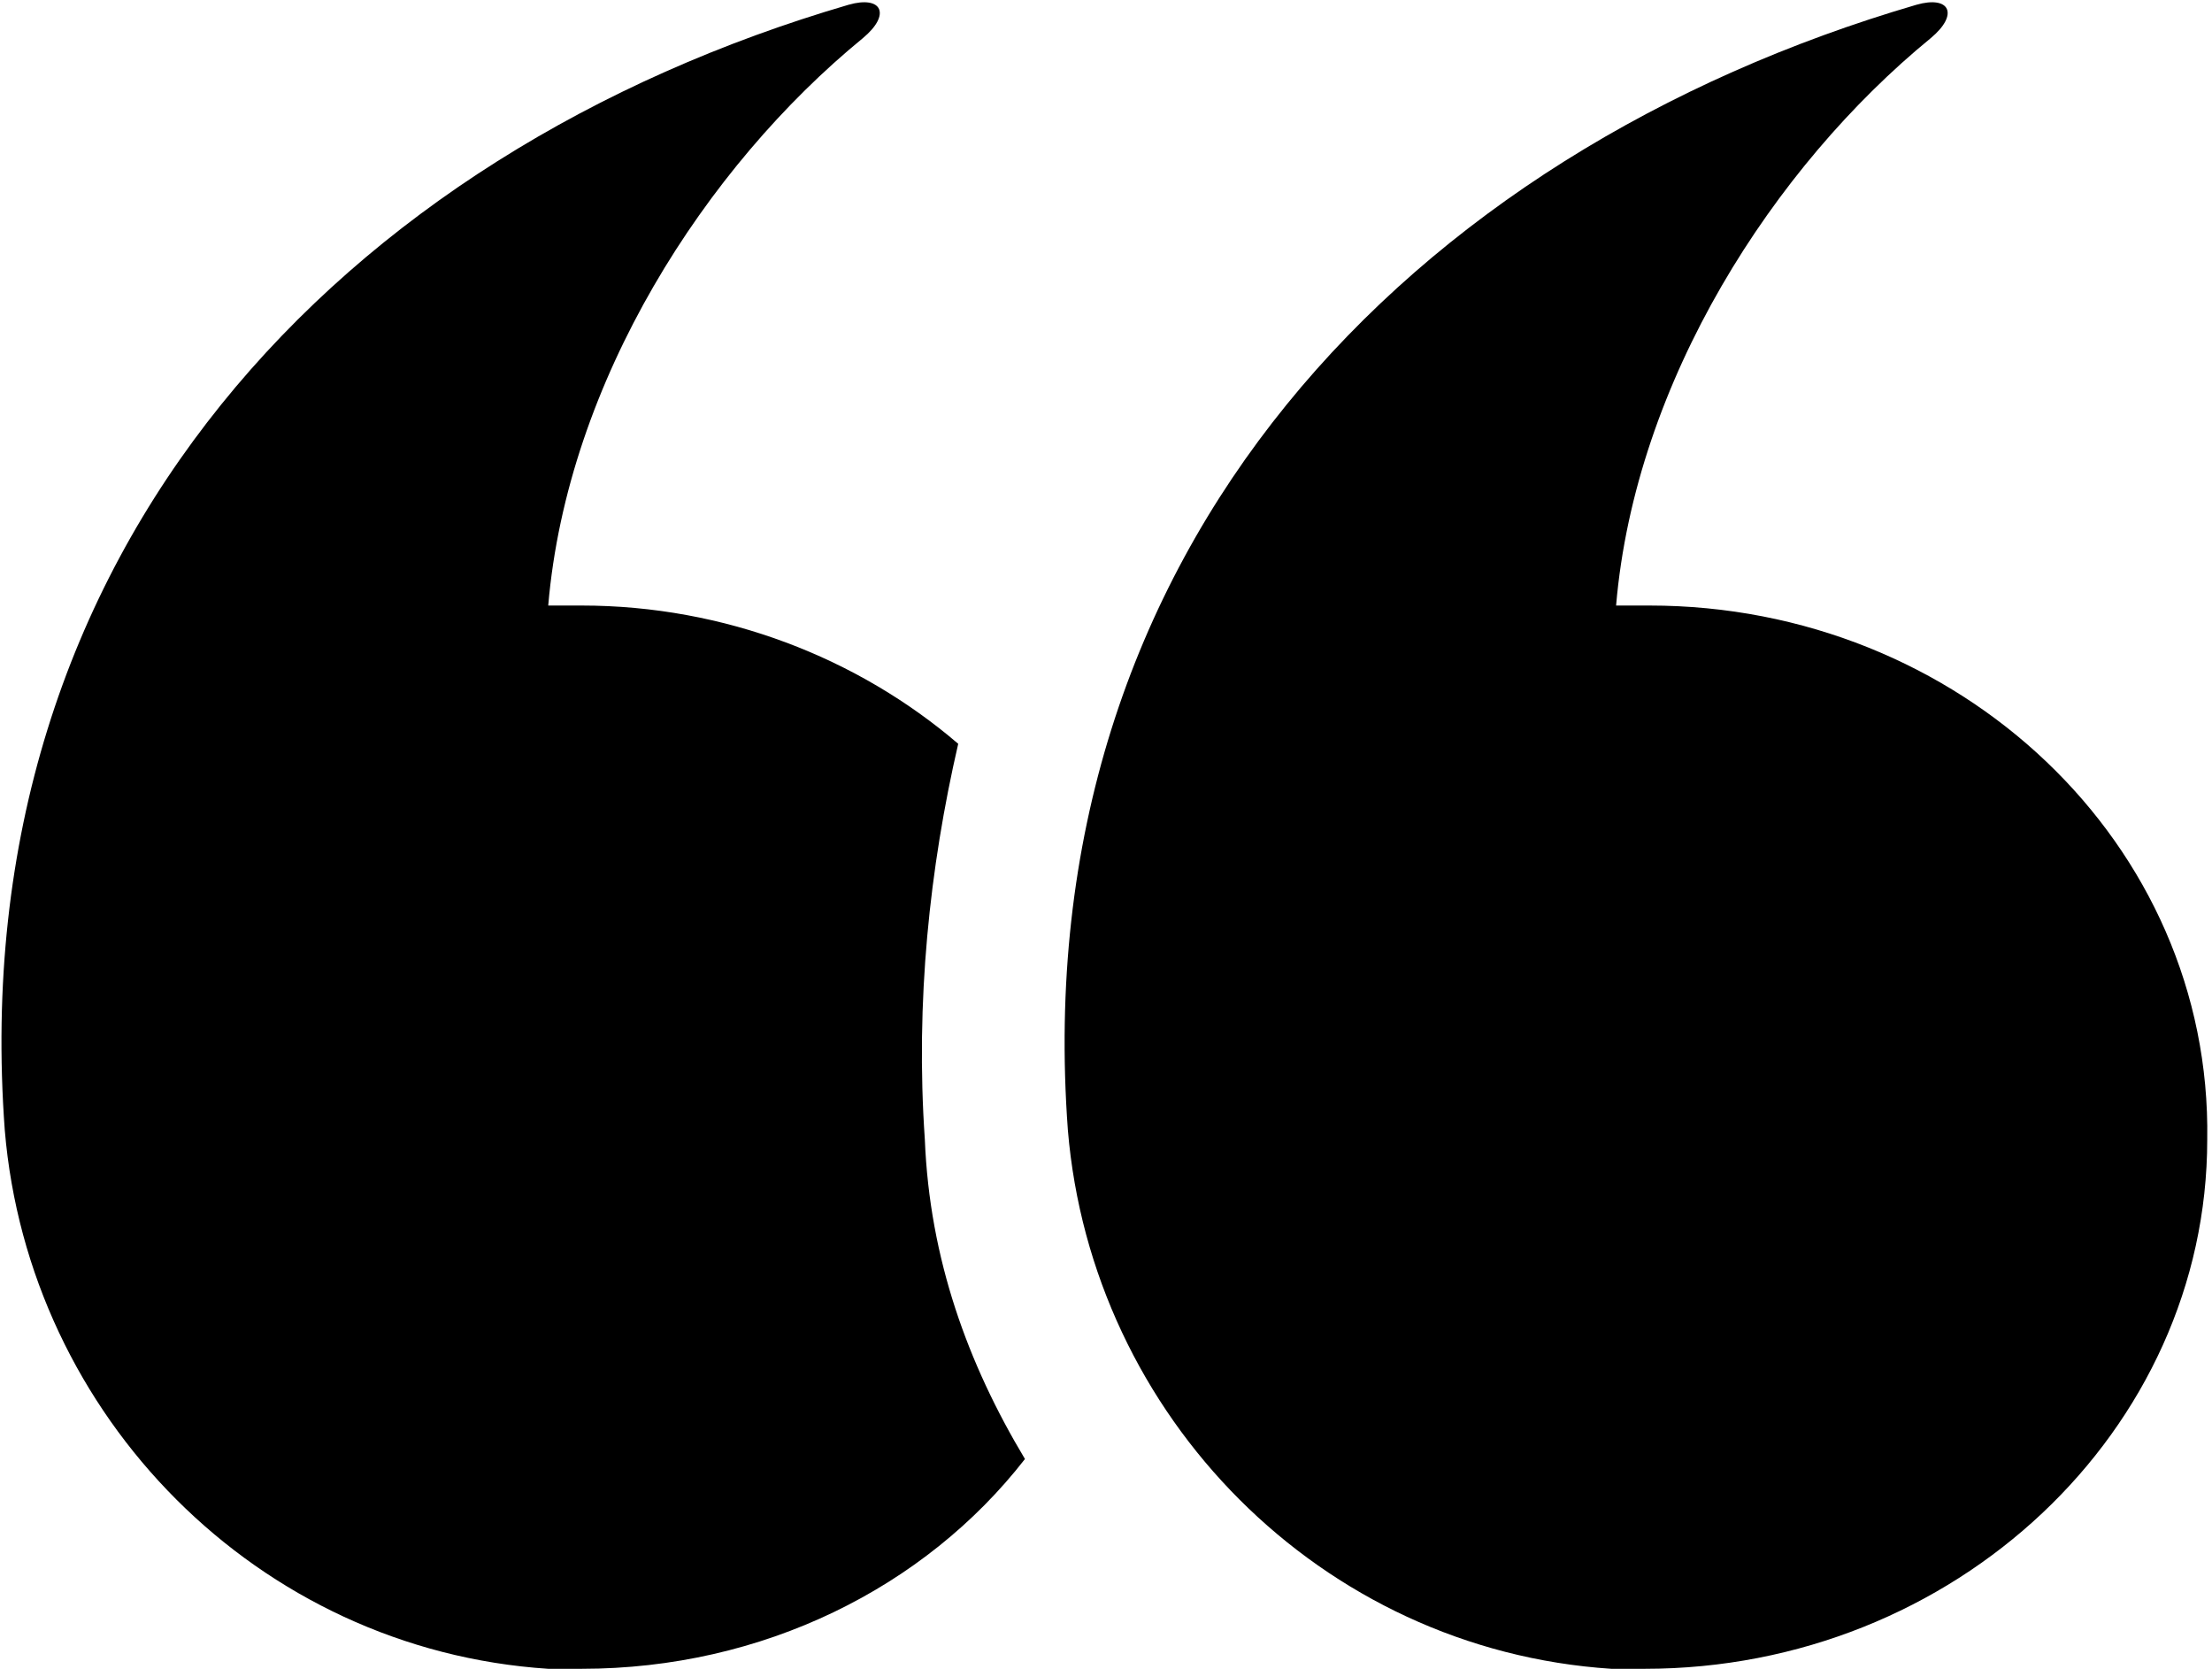 <?xml version="1.0" encoding="utf-8"?>
<!-- Generator: Adobe Illustrator 18.1.1, SVG Export Plug-In . SVG Version: 6.00 Build 0)  -->
<svg version="1.1" id="Layer_1" xmlns="http://www.w3.org/2000/svg" xmlns:xlink="http://www.w3.org/1999/xlink" x="0px" y="0px"
	 viewBox="0 0 46.4 35" enable-background="new 0 0 46.4 35" xml:space="preserve">
<g>
	<path d="M20.1,15.6c-2.1-1.8-4.9-2.9-7.9-2.9c-0.2,0-0.5,0-0.7,0c0.4-4.7,3.3-9.2,6.6-11.9c0.6-0.5,0.4-0.9-0.3-0.7
		C7.2,3.2-0.8,11.5,0.1,23.7c0.5,6,5.3,10.9,11.4,11.3c0.2,0,0.5,0,0.7,0c3.8,0,7.2-1.7,9.3-4.4c-1.2-2-2-4.2-2.1-6.7
		C19.2,21,19.5,18.2,20.1,15.6z M34.6,12.7c-0.2,0-0.5,0-0.7,0c0.4-4.7,3.3-9.2,6.6-11.9c0.6-0.5,0.4-0.9-0.3-0.7
		C29.6,3.2,21.5,11.5,22.4,23.7c0.5,6,5.3,10.9,11.4,11.3c0.2,0,0.5,0,0.7,0c6.5,0,11.8-5,11.8-11.1C46.4,17.7,41.1,12.7,34.6,12.7z
		"/>
</g>
<g>
</g>
<g>
</g>
<g>
</g>
<g>
</g>
<g>
</g>
<g>
</g>
<g>
</g>
<g>
</g>
<g>
</g>
<g>
</g>
<g>
</g>
<g>
</g>
<g>
</g>
<g>
</g>
<g>
</g>
</svg>
